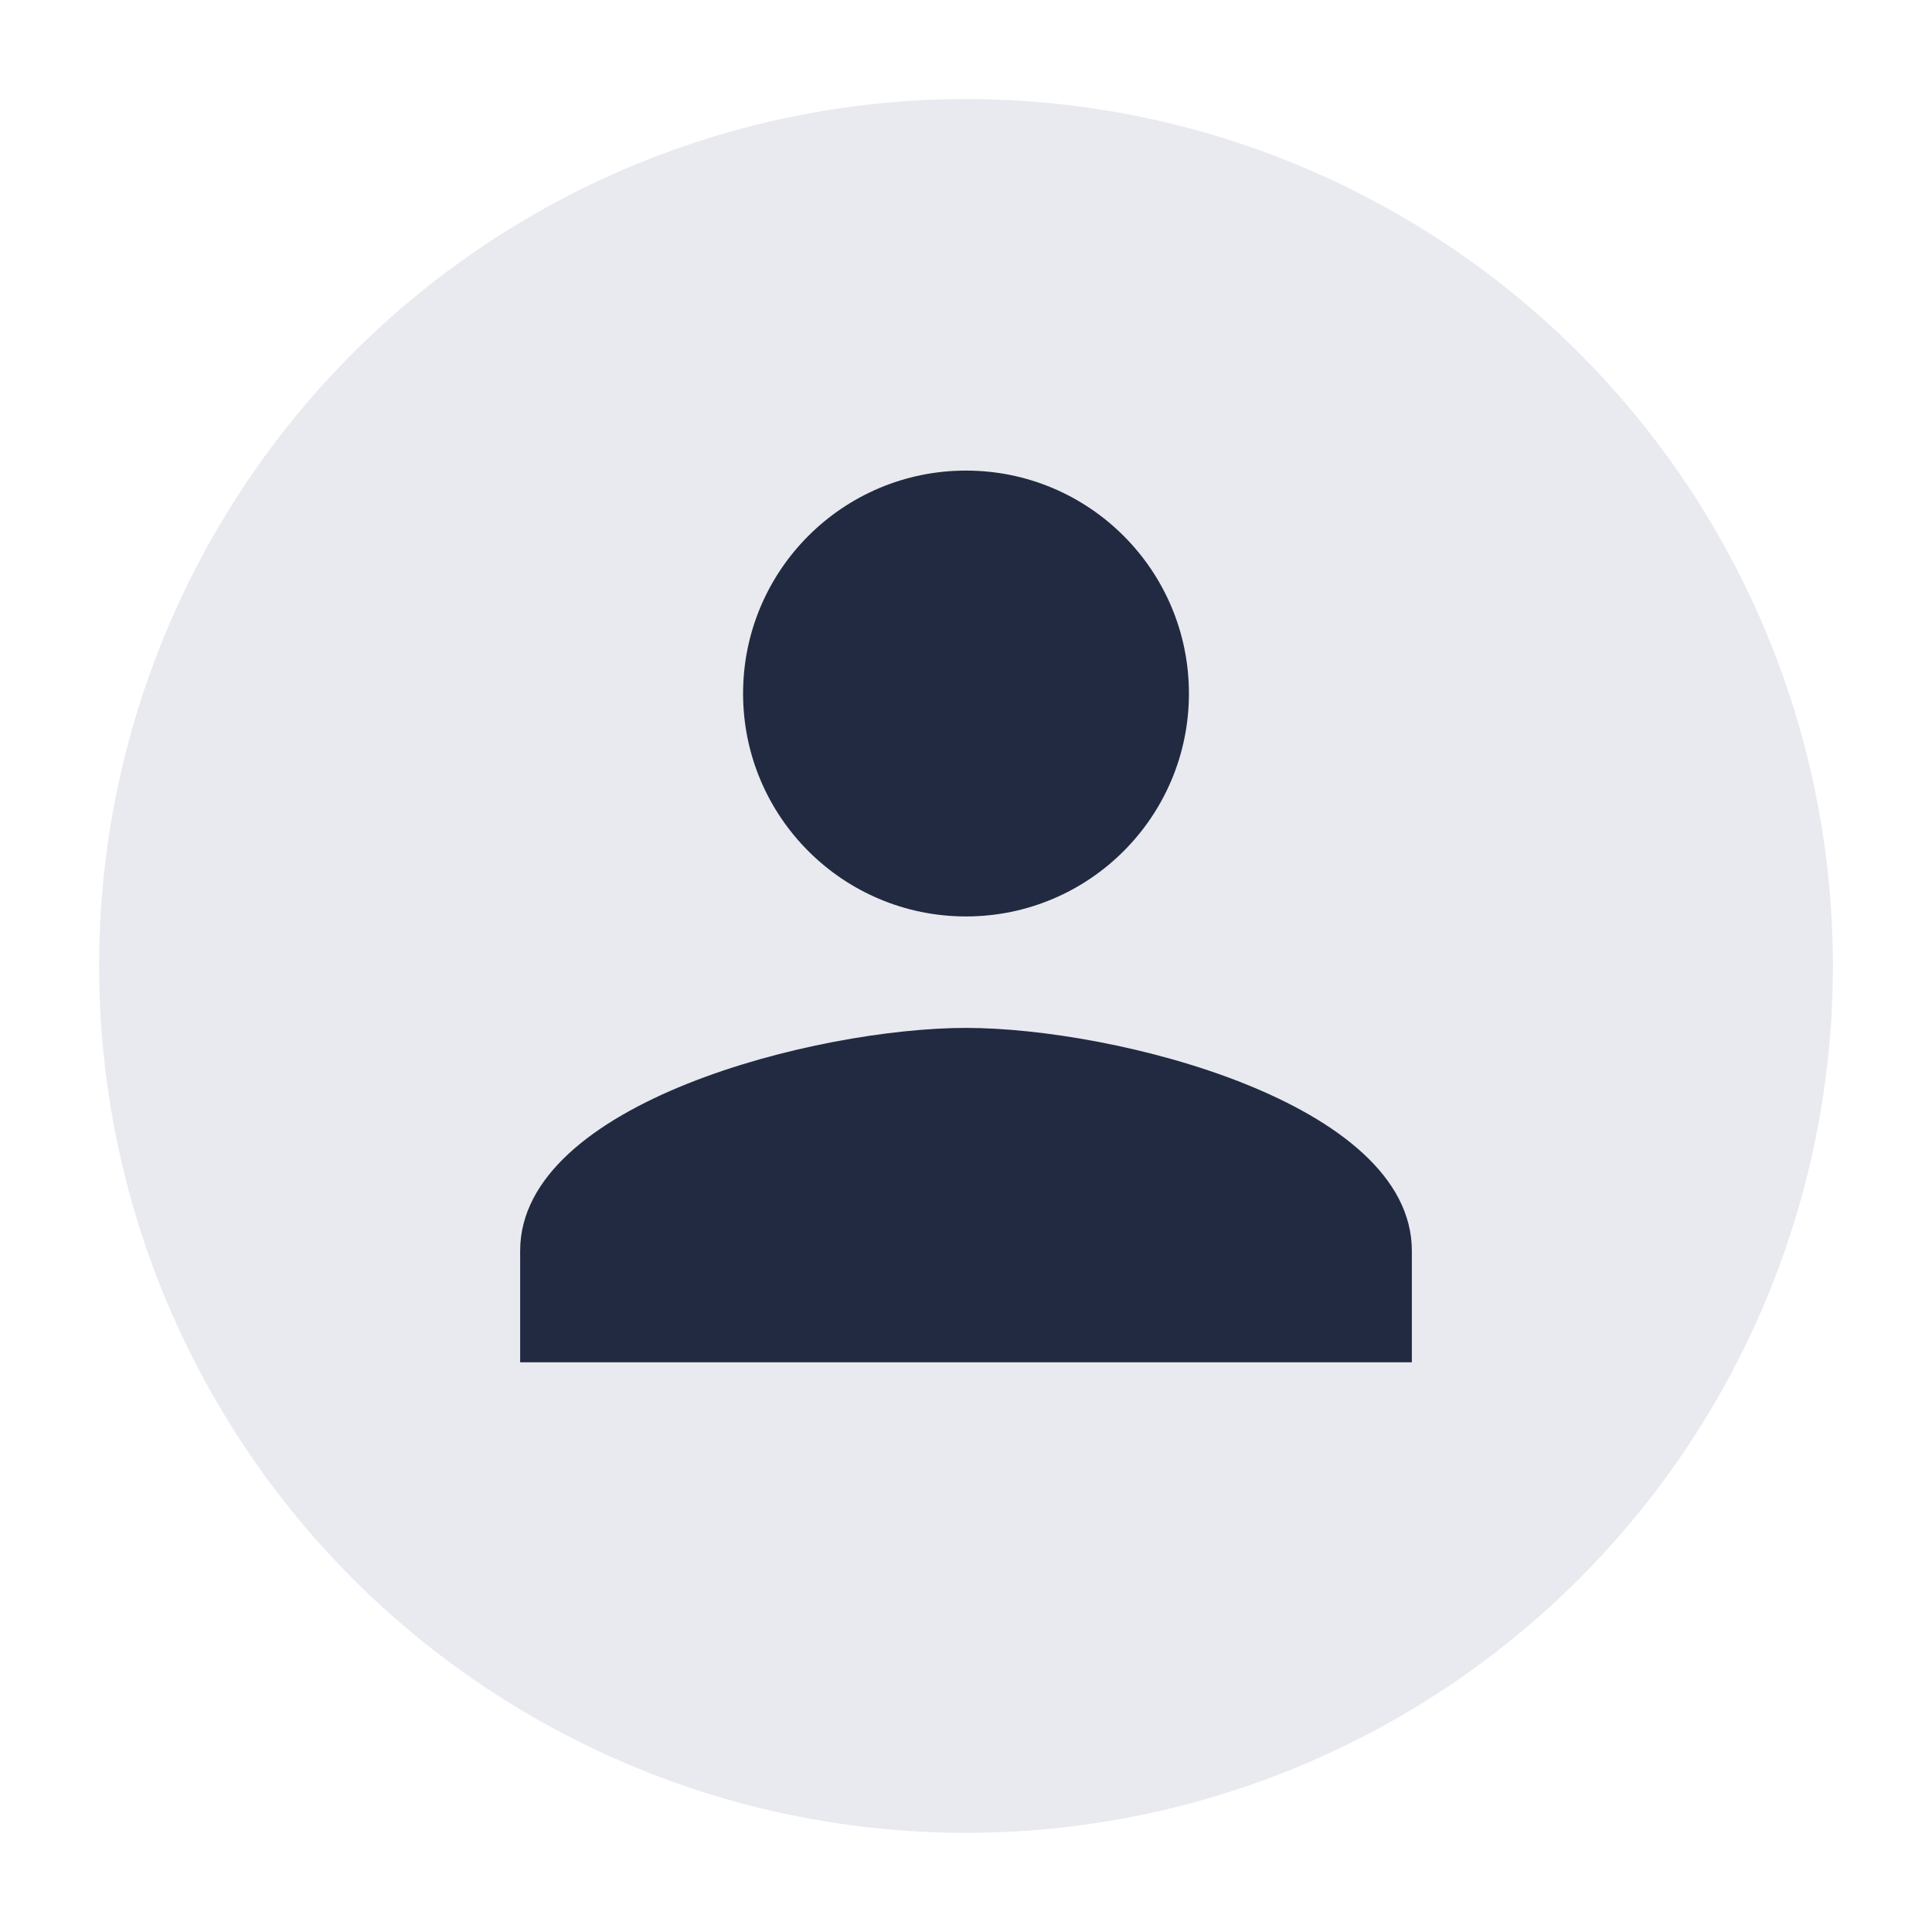 <svg width="52" height="52" viewBox="0 0 52 52" fill="none" xmlns="http://www.w3.org/2000/svg">
<circle cx="26" cy="25.999" r="23.333" fill="#E8EAEF"/>
<path d="M26 24.666C29.314 24.666 32 21.98 32 18.666C32 15.352 29.314 12.666 26 12.666C22.686 12.666 20 15.352 20 18.666C20 21.98 22.686 24.666 26 24.666Z" fill="#212A41"/>
<path d="M26 27.666C21.995 27.666 14 29.676 14 33.666V36.666H38V33.666C38 29.676 30.005 27.666 26 27.666Z" fill="#212A41"/>
</svg>
